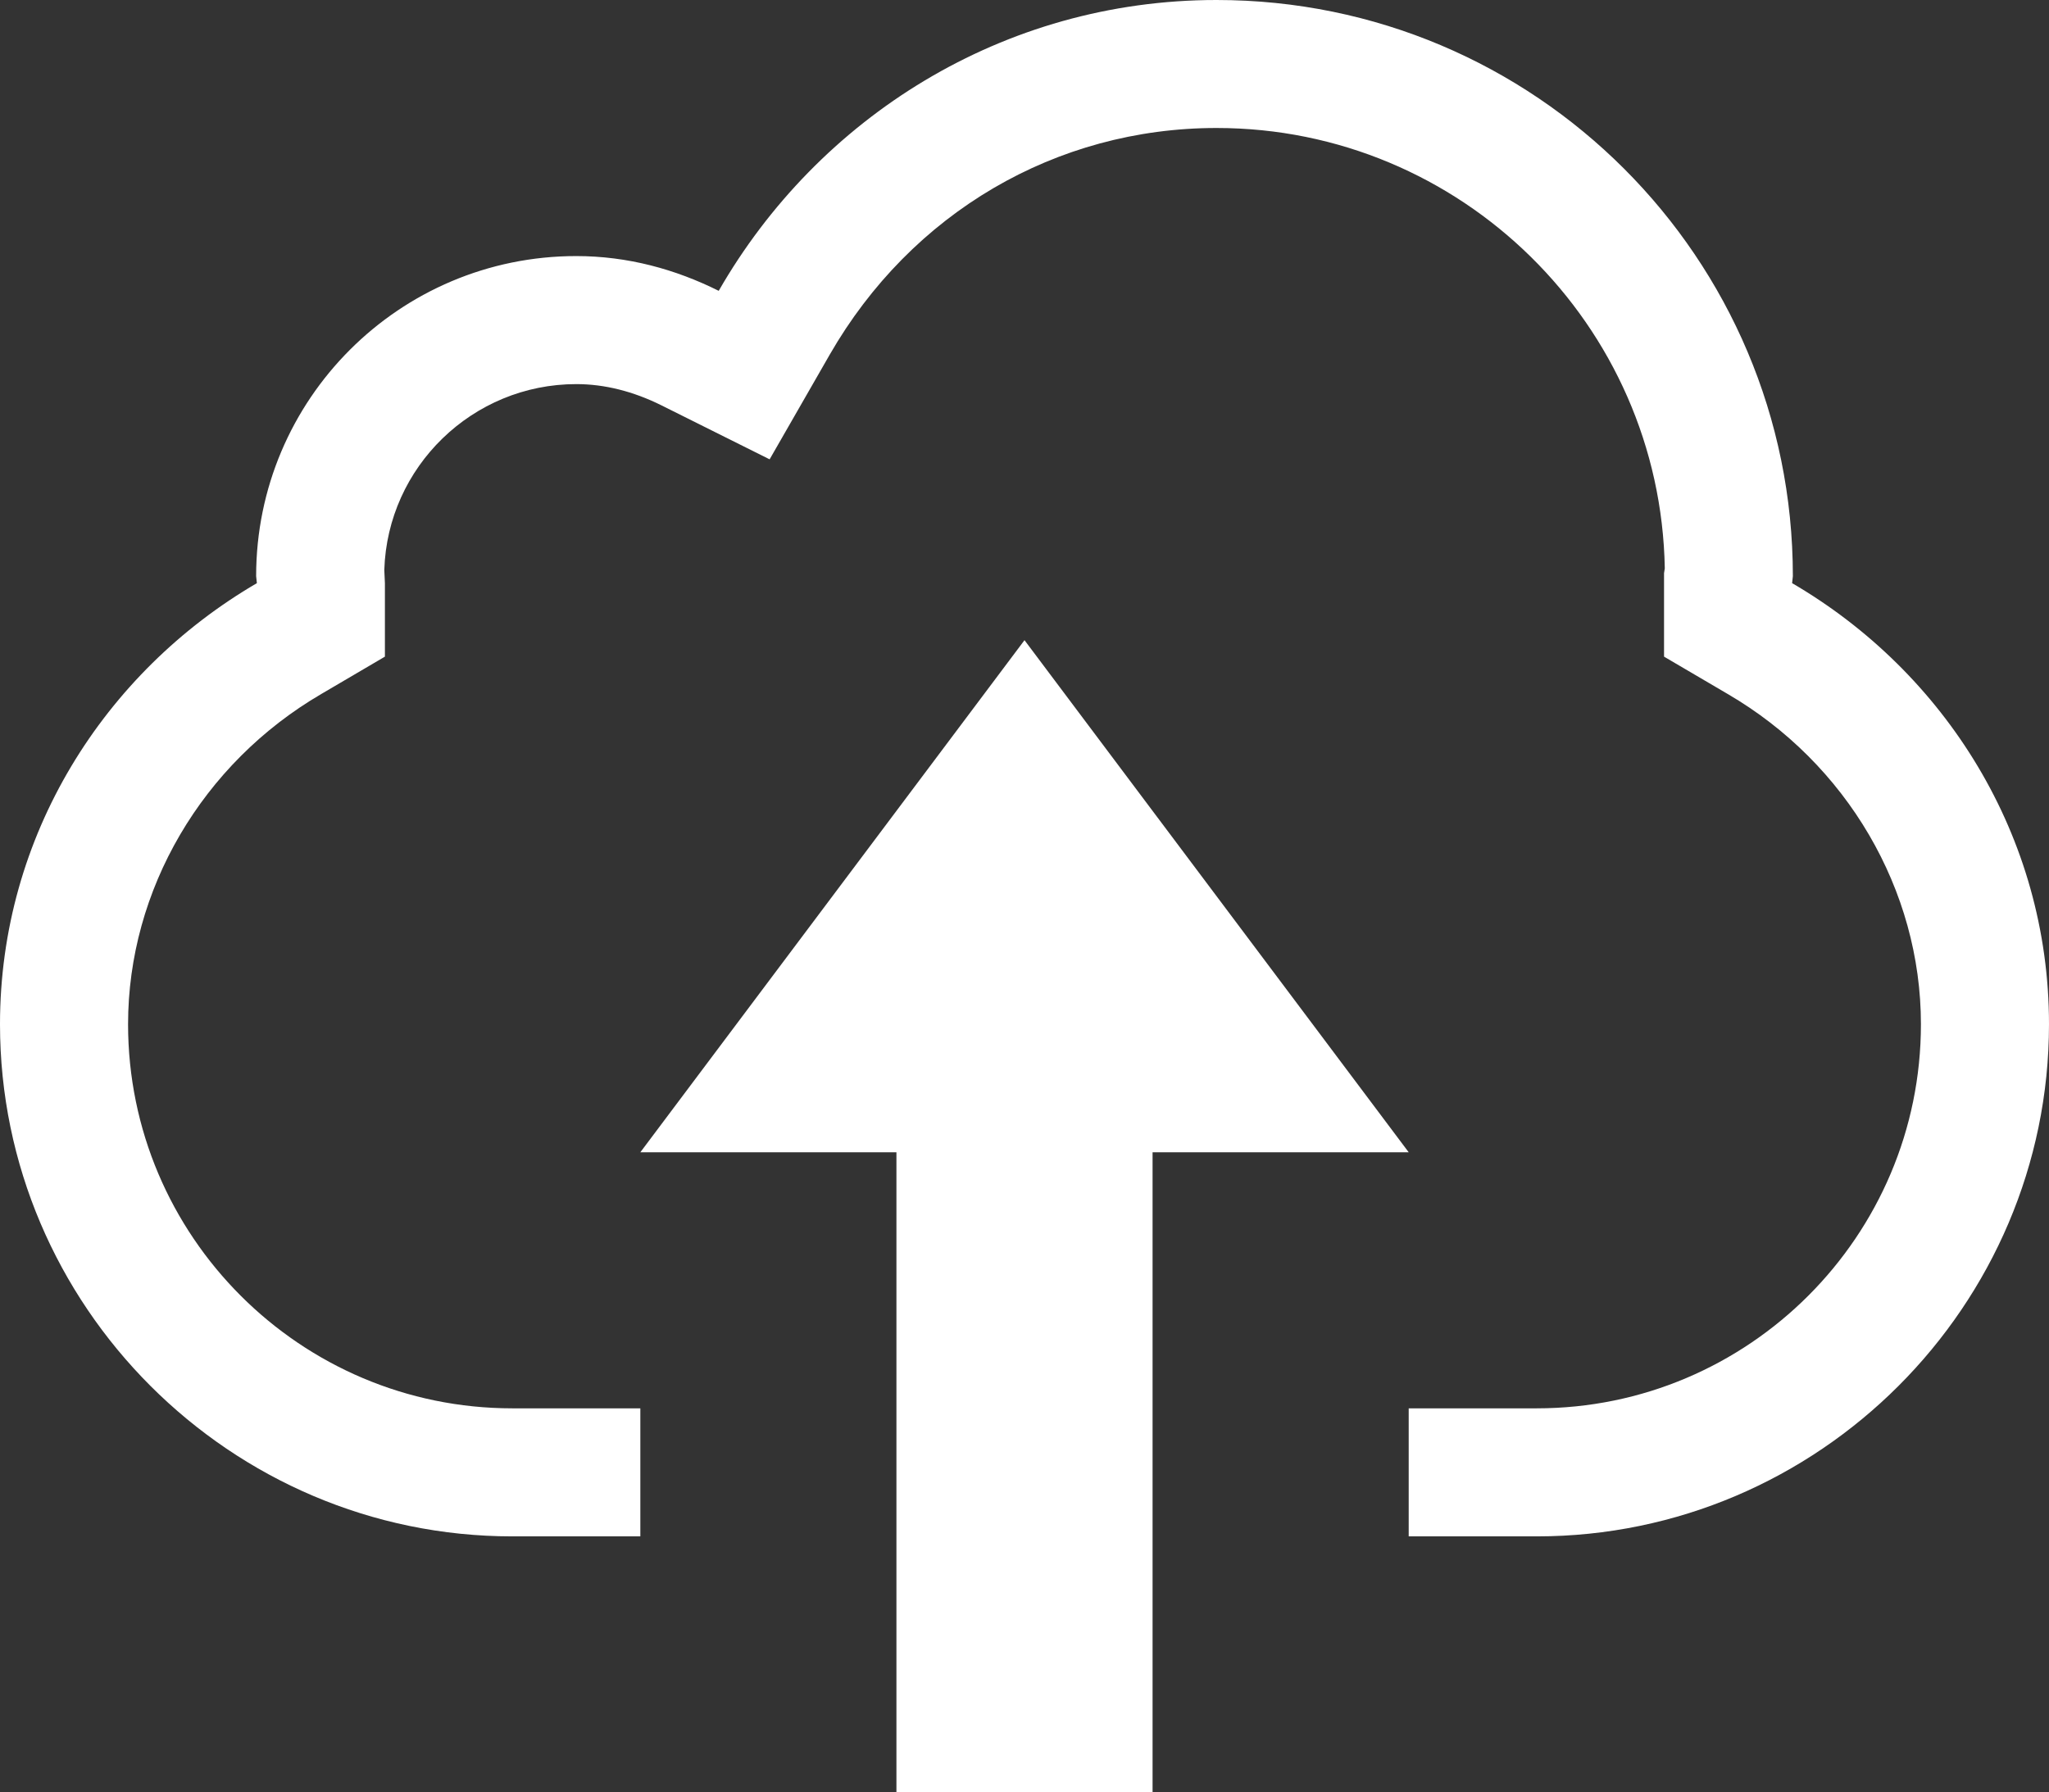 <?xml version="1.0" encoding="utf-8"?>
<!-- Generator: Adobe Illustrator 16.0.4, SVG Export Plug-In . SVG Version: 6.00 Build 0)  -->
<!DOCTYPE svg PUBLIC "-//W3C//DTD SVG 1.1//EN" "http://www.w3.org/Graphics/SVG/1.1/DTD/svg11.dtd">
<svg version="1.1" id="Layer_1" xmlns="http://www.w3.org/2000/svg" xmlns:xlink="http://www.w3.org/1999/xlink" x="0px" y="0px"
	 width="43.79px" height="38.316px" viewBox="0 0 43.79 38.316" enable-background="new 0 0 43.79 38.316" xml:space="preserve">
<rect x="0" y="0" width="43.79" height="38.316" fill="#333333" stroke="none"/>
<g>
	<path fill="#FFFFFF" d="M38.3,12.466l0.016-0.149C38.316,5.512,32.803,0,26,0c-4.57,0-8.516,2.518-10.64,6.217
		c-0.922-0.46-1.943-0.743-3.044-0.743c-3.779,0-6.842,3.063-6.842,6.843l0.016,0.149C2.229,14.369,0,17.864,0,21.895
		c0,6.02,4.926,10.948,10.948,10.948h2.737v-2.737h-2.737c-4.528,0-8.211-3.683-8.211-8.211c0-2.87,1.583-5.574,4.132-7.061
		l1.357-0.797v-1.571l-0.013-0.283c0.069-2.202,1.884-3.972,4.103-3.972c0.604,0,1.216,0.154,1.82,0.454l2.312,1.154l1.285-2.239
		C19.476,4.549,22.566,2.736,26,2.736c5.228,0,9.488,4.207,9.579,9.414l-0.016,0.102v1.785l1.358,0.797
		c2.55,1.486,4.132,4.19,4.132,7.061c0,4.528-3.683,8.211-8.21,8.211h-2.737v2.737h2.737c6.021,0,10.947-4.929,10.947-10.948
		C43.79,17.864,41.561,14.369,38.3,12.466z"/>
	<polygon fill="#FFFFFF" points="21.895,13.685 13.685,24.632 19.158,24.632 19.158,38.316 24.632,38.316 24.632,24.632 
		30.106,24.632 	"/>
</g>
</svg>
